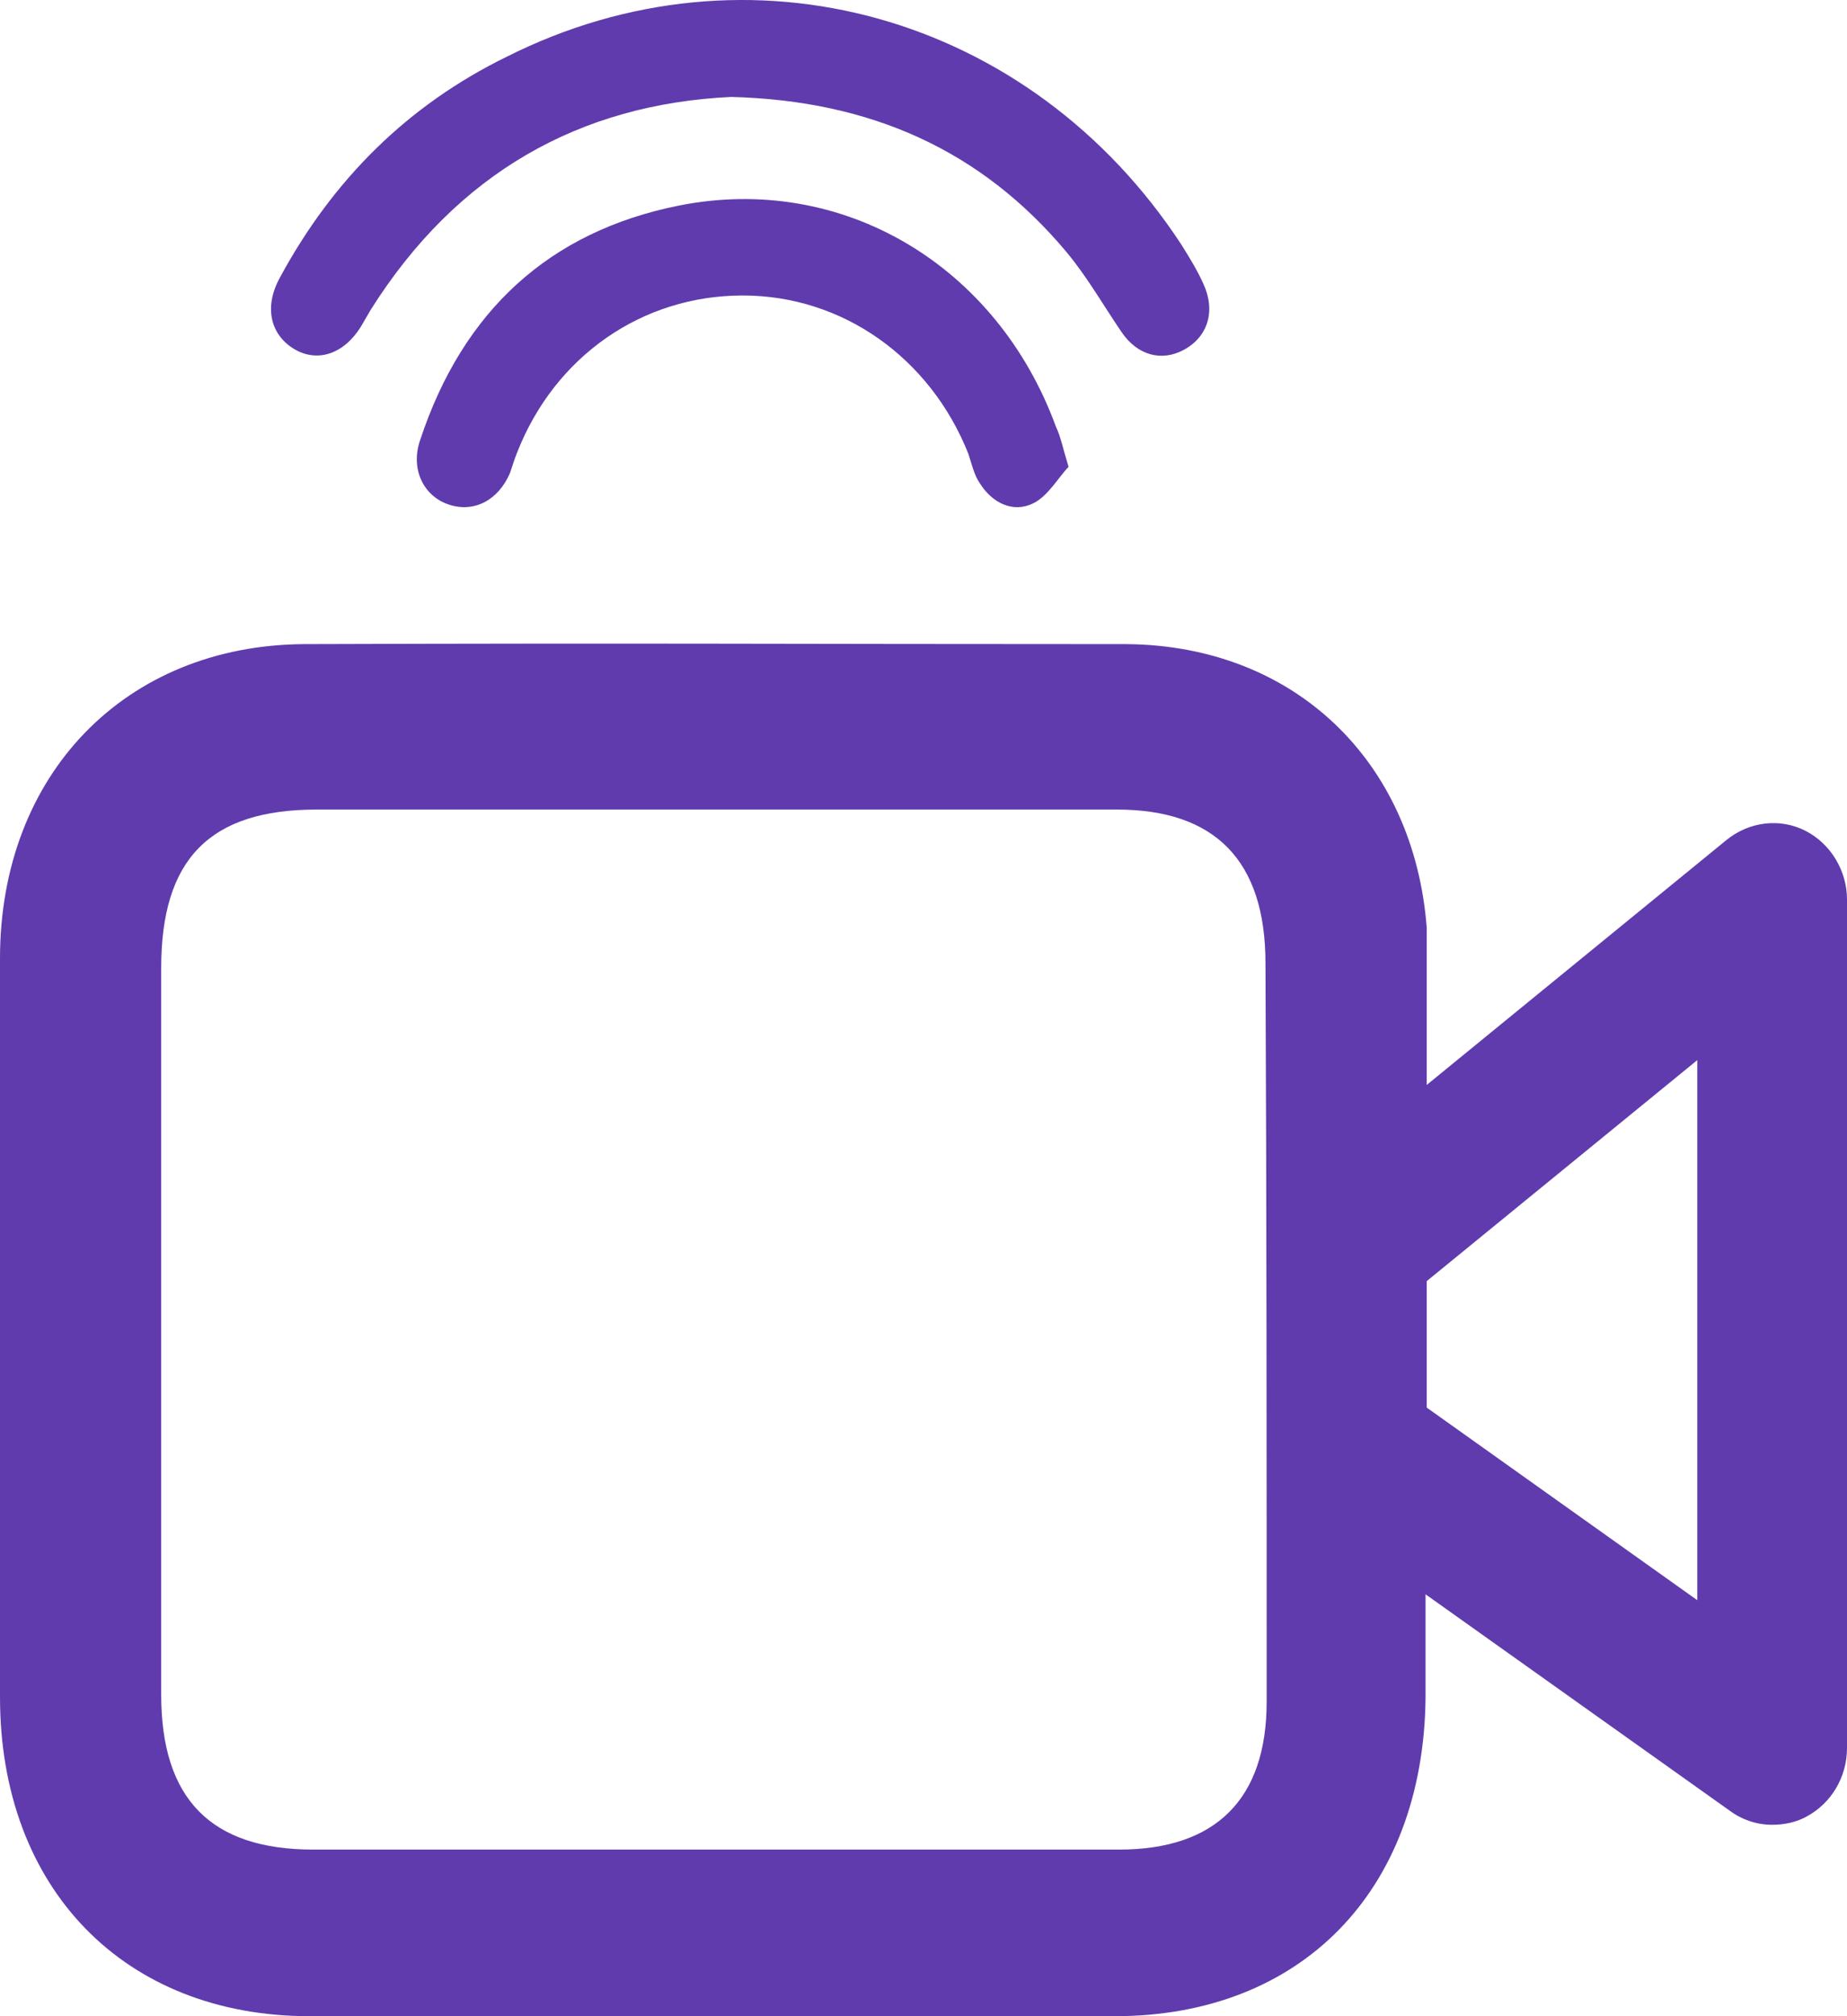 <svg width="33" height="36" viewBox="0 0 33 36" fill="none" xmlns="http://www.w3.org/2000/svg">
<g id="Vector">
<path d="M13.064 1.731C10.369 1.858 8.168 3.082 6.625 5.529C6.563 5.635 6.501 5.74 6.44 5.846C6.131 6.331 5.658 6.479 5.246 6.226C4.835 5.973 4.711 5.487 4.999 4.96C5.946 3.208 7.283 1.879 9.052 1.014C13.373 -1.16 18.413 0.254 21.108 4.369C21.253 4.601 21.396 4.833 21.499 5.065C21.726 5.551 21.582 6.015 21.15 6.247C20.759 6.458 20.327 6.352 20.039 5.93C19.709 5.445 19.421 4.939 19.051 4.496C17.529 2.681 15.554 1.795 13.064 1.731Z" fill="#603BAD"/>
<path d="M19.092 8.336C18.907 8.526 18.722 8.864 18.454 8.99C18.105 9.159 17.734 8.99 17.508 8.631C17.405 8.484 17.364 8.294 17.302 8.104C16.623 6.395 15.06 5.276 13.27 5.276C11.48 5.276 9.916 6.352 9.238 8.083C9.196 8.188 9.155 8.315 9.114 8.441C8.908 8.927 8.476 9.159 8.024 9.011C7.571 8.864 7.324 8.378 7.509 7.851C8.271 5.551 9.814 4.137 12.118 3.673C15.06 3.082 17.817 4.749 18.866 7.619C18.948 7.787 18.989 7.998 19.092 8.336Z" fill="#603BAD"/>
<path d="M32.259 14.835C31.807 14.603 31.251 14.666 30.84 15.004L25.491 19.372V16.566C25.264 13.59 23.125 11.522 20.121 11.501C13.784 11.501 11.768 11.48 5.431 11.501C2.243 11.522 0 13.822 0 17.114C0 21.503 0 25.892 0 30.303C0 33.721 2.222 36 5.534 36C11.768 36 13.681 36 19.915 36C23.248 36 25.429 33.763 25.47 30.324C25.47 29.733 25.47 29.121 25.47 28.467L30.901 32.328C31.128 32.497 31.395 32.582 31.663 32.582C31.869 32.582 32.095 32.539 32.28 32.434C32.712 32.202 33 31.738 33 31.21V16.059C33 15.553 32.712 15.067 32.259 14.835ZM19.997 33.025C16.85 33.025 13.681 33.025 10.534 33.025C7.448 33.025 8.682 33.025 5.596 33.025C3.765 33.025 2.88 32.117 2.88 30.26C2.88 25.935 2.88 21.609 2.88 17.283C2.88 15.342 3.744 14.455 5.658 14.455C11.871 14.455 13.743 14.455 19.956 14.455C21.705 14.455 22.61 15.363 22.61 17.199C22.631 21.588 22.631 25.998 22.631 30.387C22.631 32.117 21.726 33.025 19.997 33.025ZM30.325 28.572L25.491 25.133V22.875L30.325 18.929V28.572Z" fill="#603BAD"/>
</g>
</svg>

